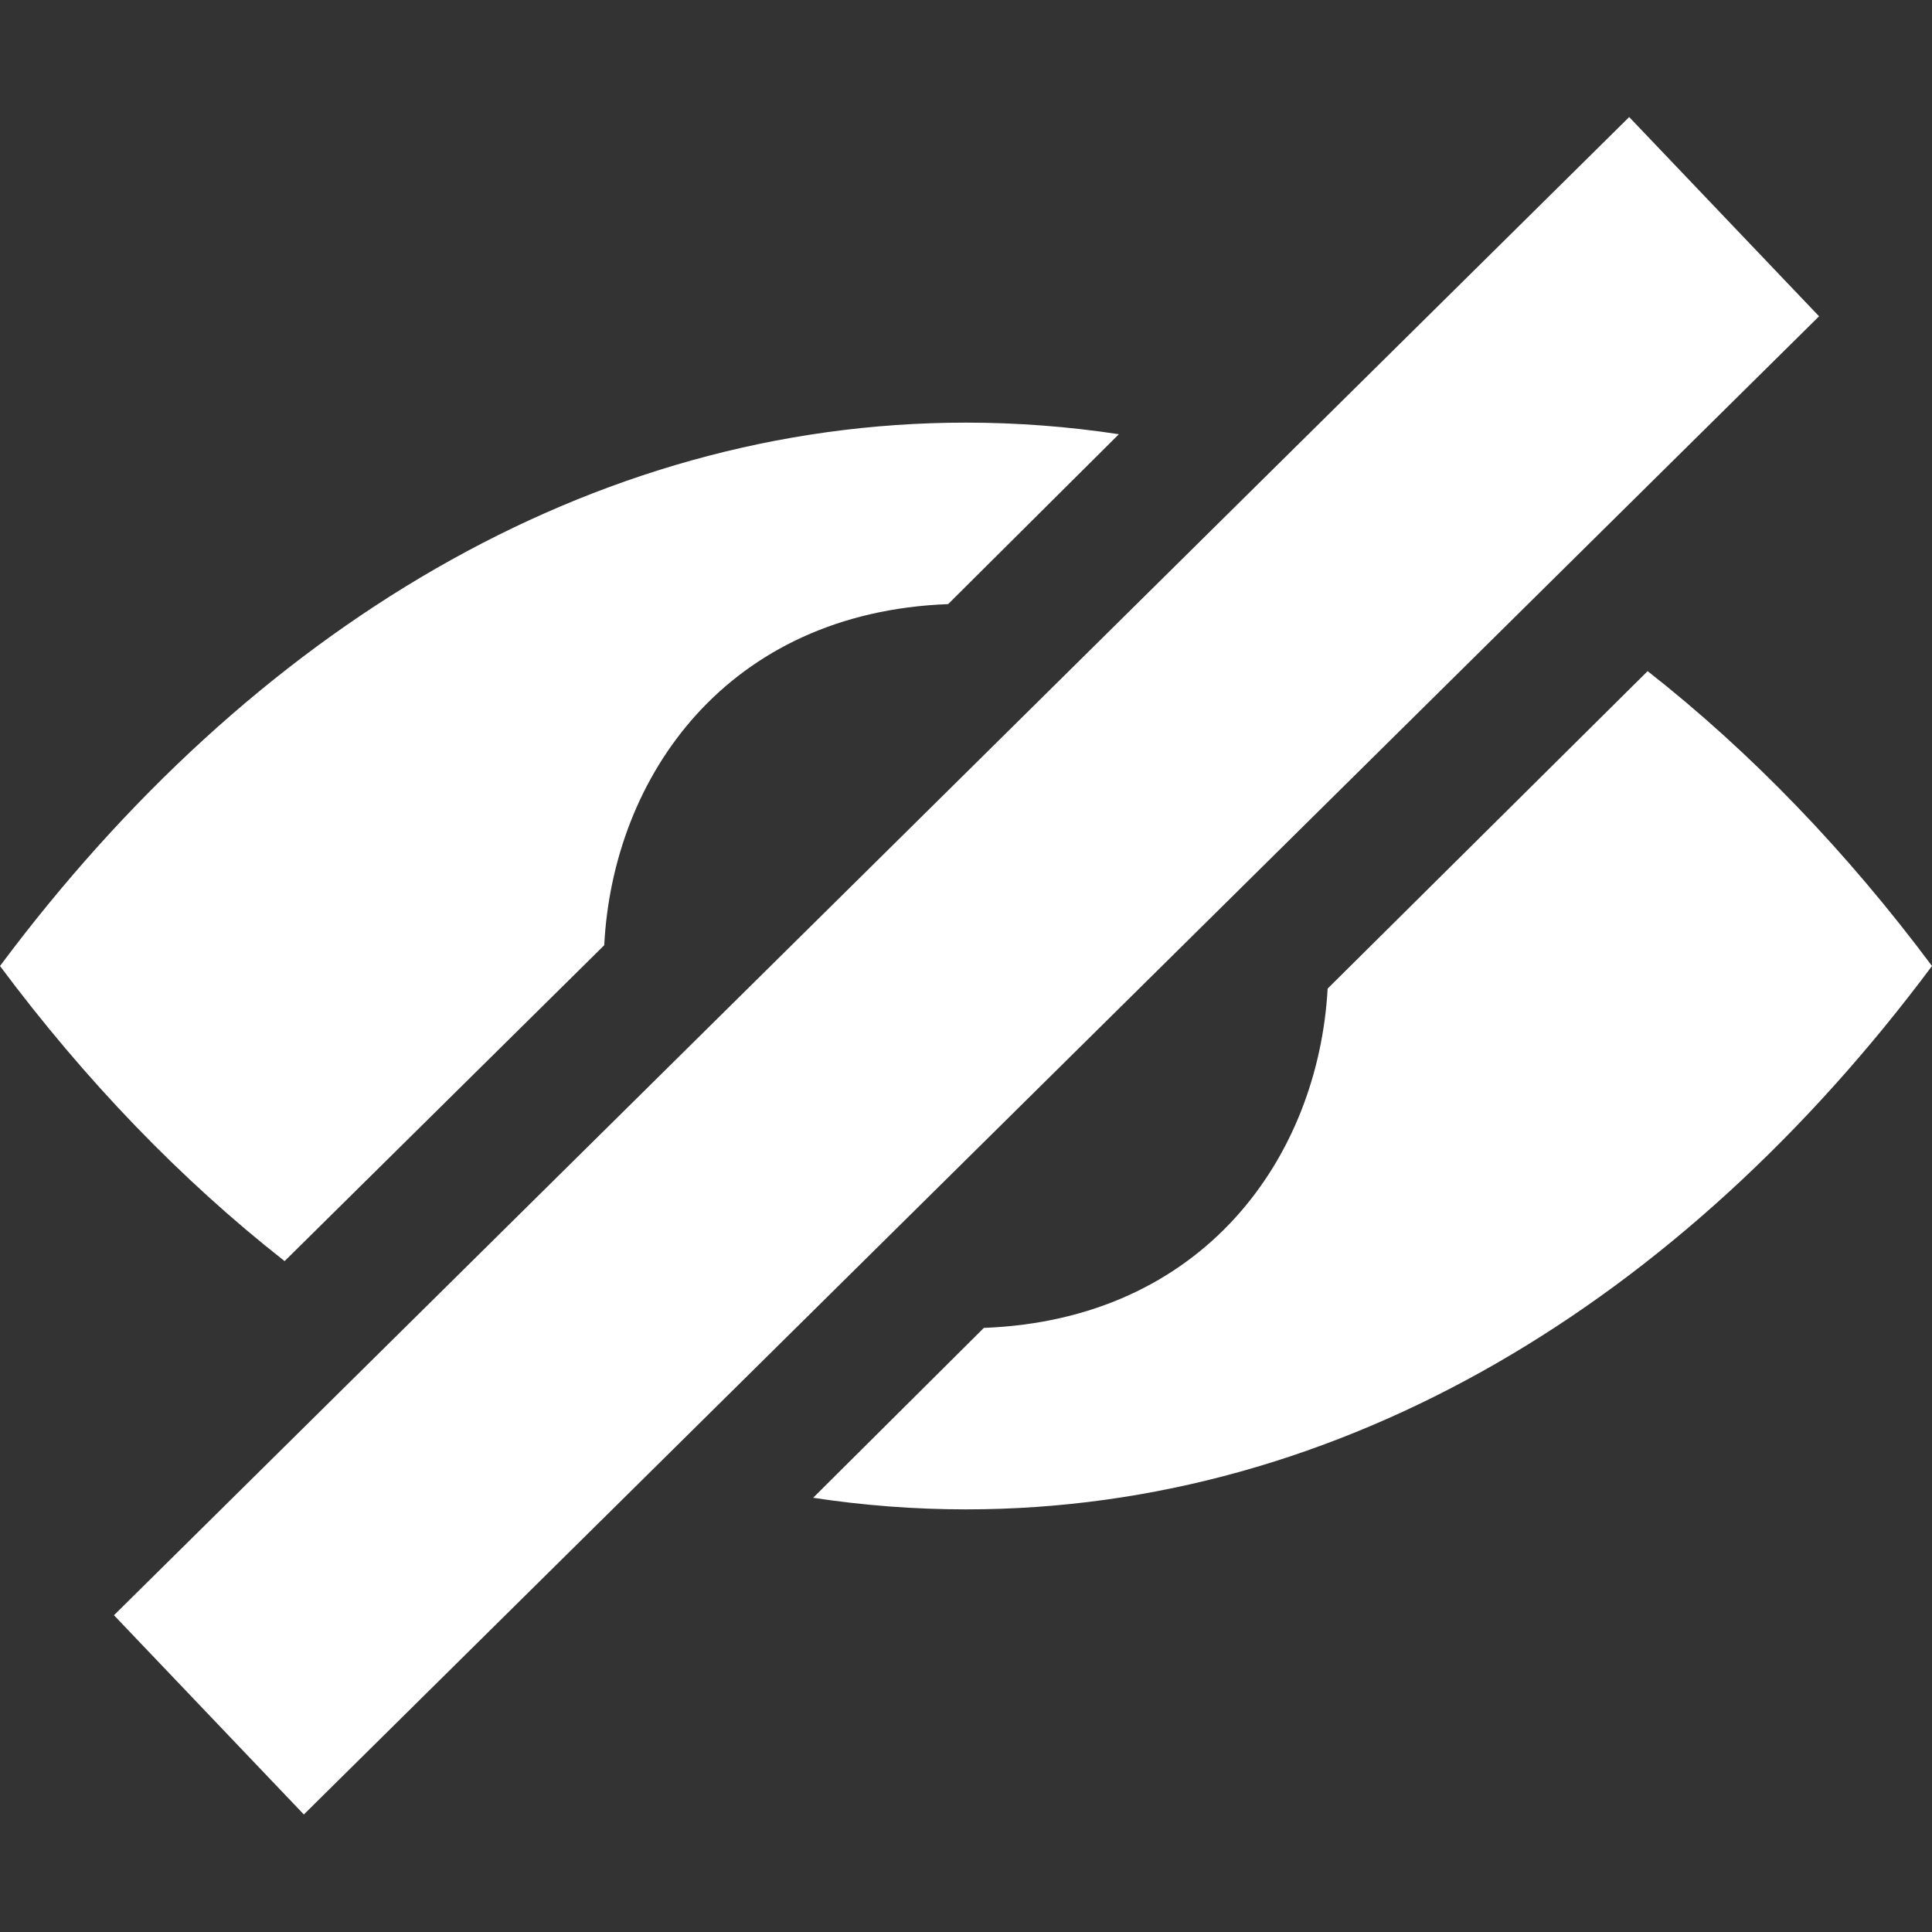<svg xmlns="http://www.w3.org/2000/svg" version="1.1" viewBox="0 0 16 16" width="16" height="16">
  <rect x="0" y="0" width="16" height="16" fill="#333333" stroke="none"/>
  <path style="opacity:1;fill:#fff;fill-opacity:1" d="M 6.734,12.404 C 7.149,12.467 7.572,12.5 8,12.5 11.11,12.5 13.927,10.78 16,8 15.295,7.055 14.504,6.232 13.645,5.558 l -2.65,2.629 C 10.917,9.585 9.968,10.928 8.148,10.997 Z M 5.004,7.828 C 5.076,6.425 6.025,5.072 7.852,5.003 L 9.266,3.596 C 8.851,3.533 8.428,3.5 8,3.5 4.89,3.5 2.073,5.22 0,8 0.705,8.946 1.497,9.769 2.357,10.444 Z M 8,9.5 c -5.333,4.333 -2.667,2.167 0,0 z" />
  <rect
	 style="opacity:1;fill:#fff;fill-opacity:1;stroke:none;stroke-width:1.033;stroke-linecap:round;stroke-linejoin:round;stroke-miterlimit:4;stroke-dasharray:none;stroke-opacity:1;paint-order:markers fill stroke" transform="matrix(0.711,-0.703,0.69,0.724,0,0)" y="10.176" x="-8.548" height="2.279" width="17.649" />
</svg>
